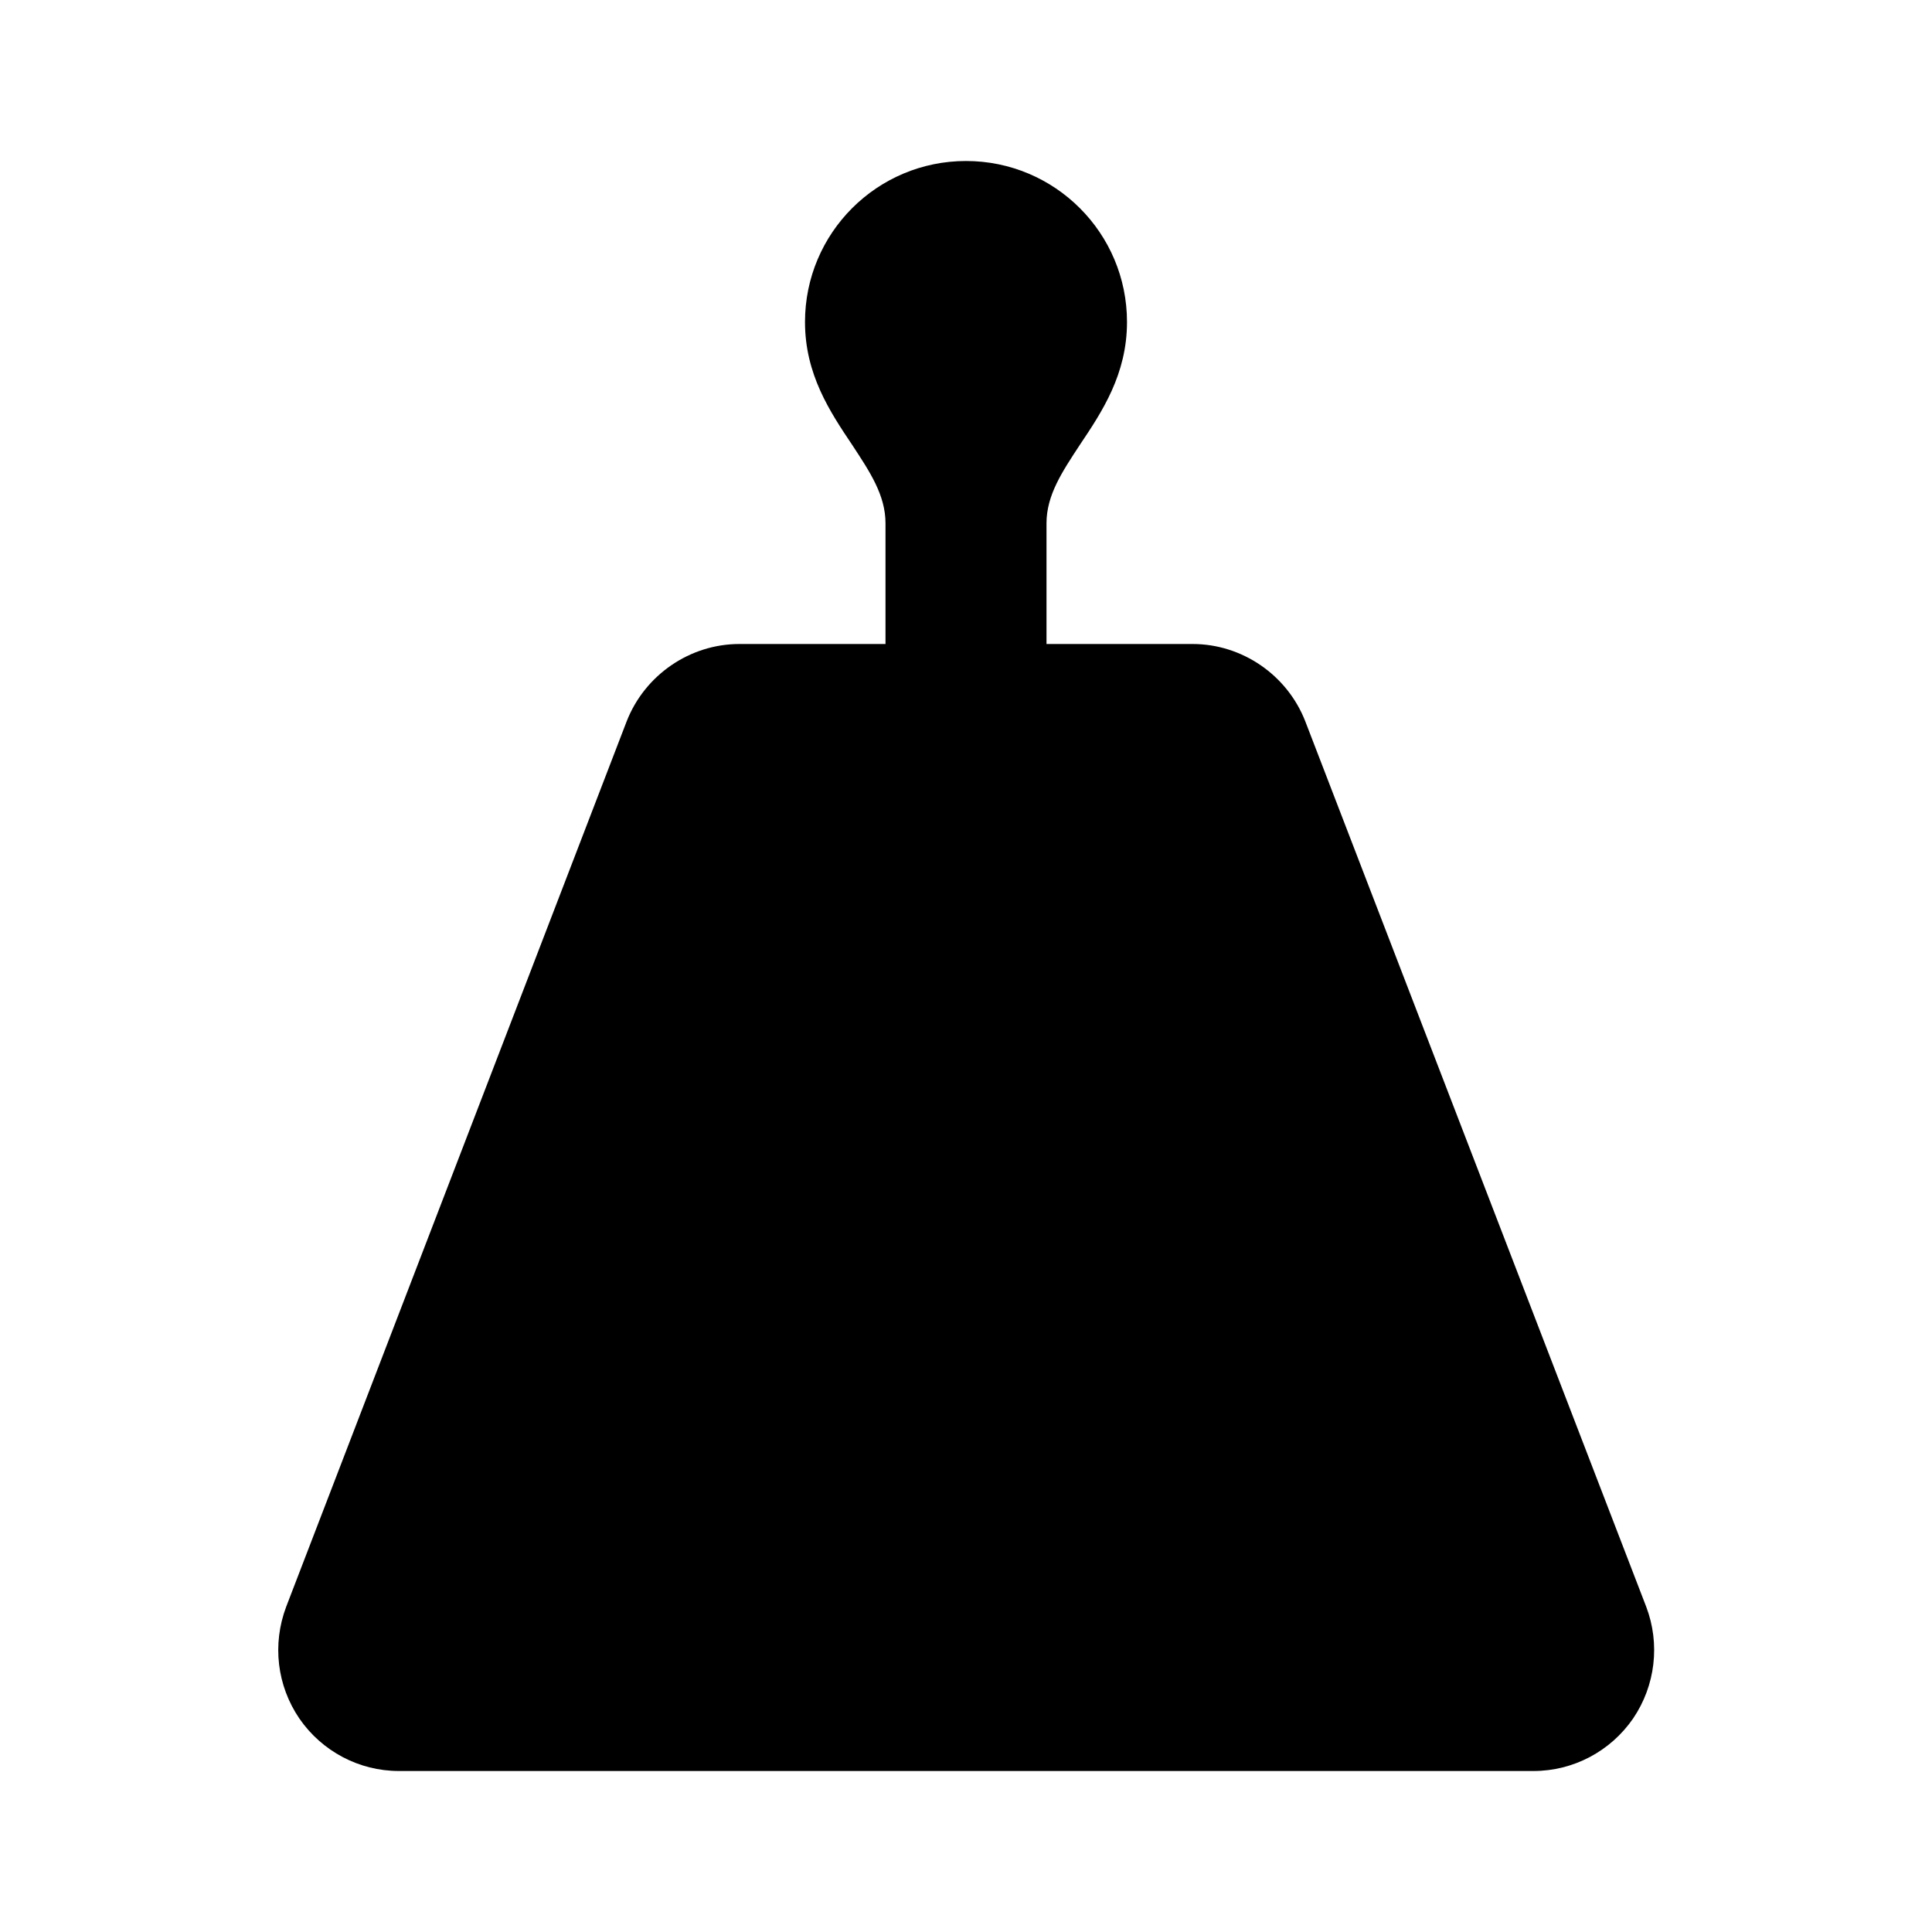 <?xml version="1.0" encoding="utf-8"?>
<!-- Generator: Adobe Illustrator 16.0.0, SVG Export Plug-In . SVG Version: 6.00 Build 0)  -->
<!DOCTYPE svg PUBLIC "-//W3C//DTD SVG 1.1//EN" "http://www.w3.org/Graphics/SVG/1.1/DTD/svg11.dtd">
<svg version="1.1" id="Capa_1" xmlns="http://www.w3.org/2000/svg" xmlns:xlink="http://www.w3.org/1999/xlink" x="0px" y="0px"
	 width="48px" height="48px" viewBox="0 0 48 48" enable-background="new 0 0 48 48" xml:space="preserve">
<path d="M40.9,39.92l-8.471-22C31.98,16.77,30.86,16,29.63,16H26v-3c0-0.7,0.39-1.28,0.83-1.95C27.38,10.23,28,9.3,28,8
	c0-2.21-1.79-4-4-4s-4,1.79-4,4c0,1.3,0.62,2.23,1.17,3.05C21.61,11.72,22,12.3,22,13v3h-3.63c-1.23,0-2.35,0.77-2.8,1.92l-8.46,22
	c-0.35,0.93-0.23,1.96,0.33,2.78C8,43.51,8.92,44,9.91,44H38.1c0.99,0,1.91-0.49,2.471-1.3C41.13,41.88,41.25,40.84,40.9,39.92z"/>
</svg>
